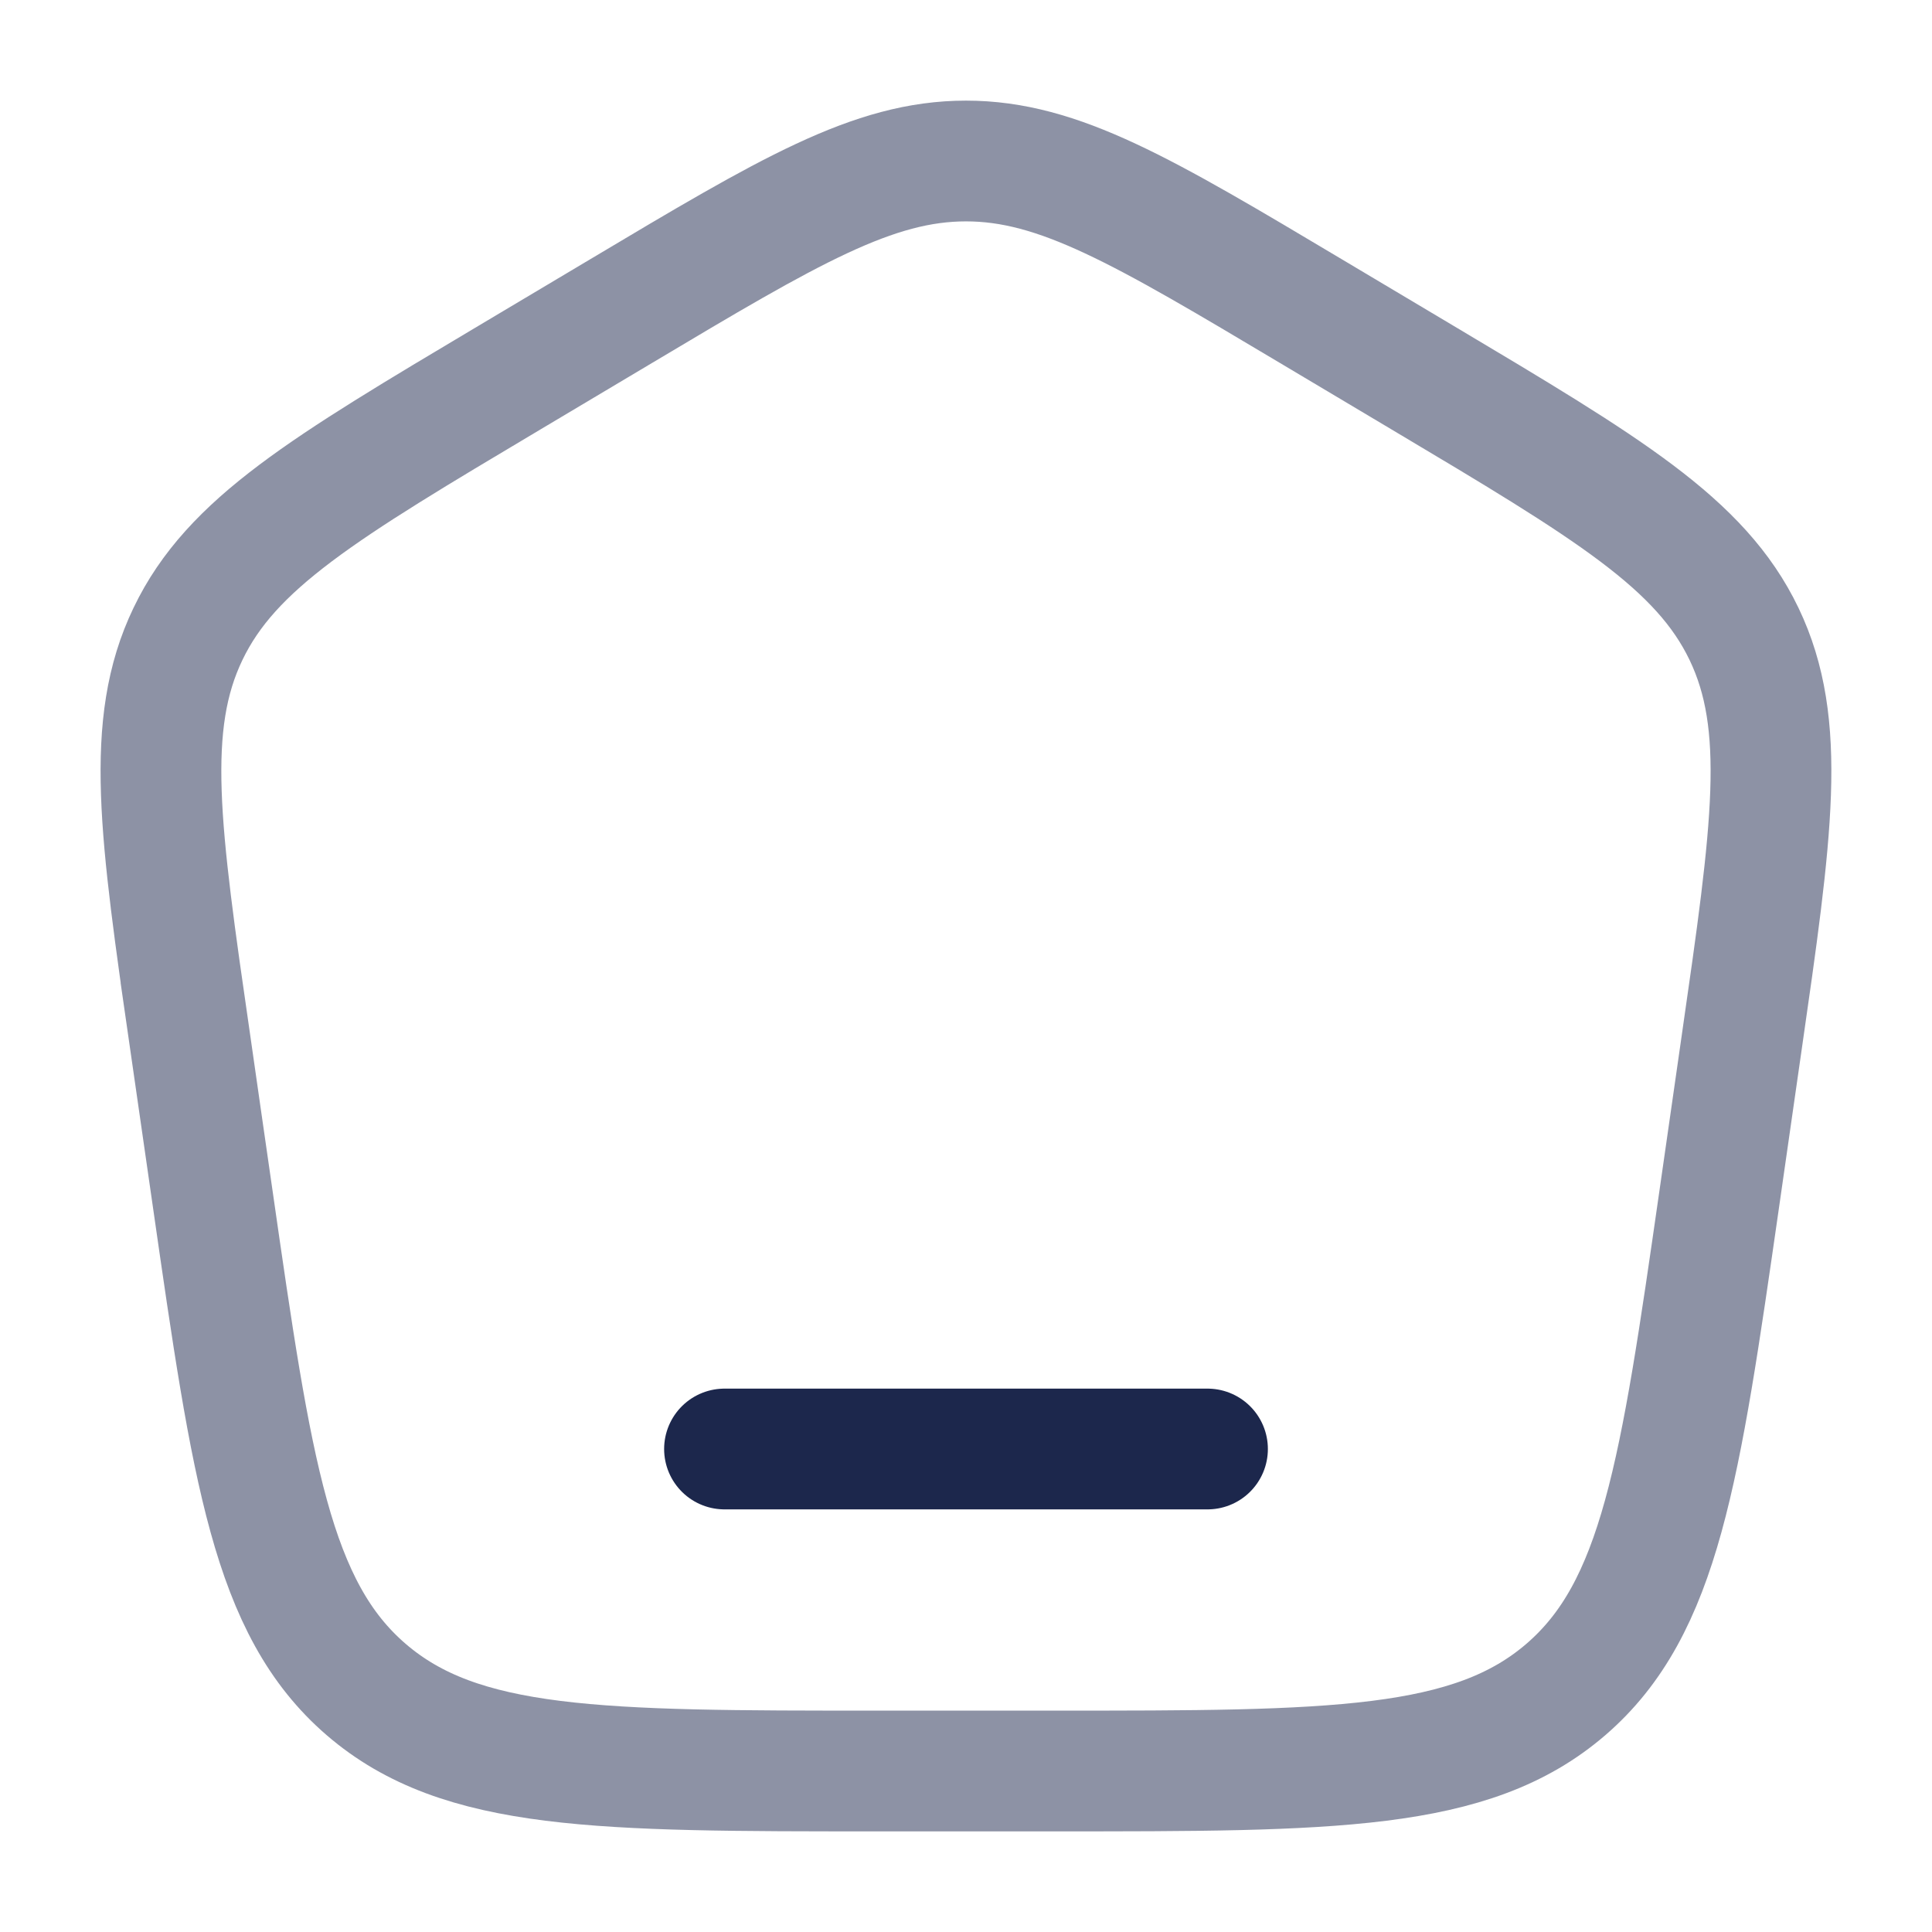 <svg xmlns="http://www.w3.org/2000/svg" width="24" height="24" fill="none">
  <g stroke="#1C274C" stroke-width="1.5">
    <path d="M2.364 12.958c-.38-2.637-.57-3.956-.029-5.083.54-1.127 1.691-1.813 3.992-3.183l1.385-.825C9.8 2.622 10.846 2 12 2c1.154 0 2.199.622 4.288 1.867l1.385.825c2.3 1.37 3.451 2.056 3.992 3.183.54 1.127.35 2.446-.03 5.083l-.278 1.937c-.487 3.388-.731 5.081-1.906 6.093C18.276 22 16.553 22 13.106 22h-2.212c-3.447 0-5.17 0-6.345-1.012-1.175-1.012-1.419-2.705-1.906-6.093l-.279-1.937Z" opacity=".5"/>
    <path stroke-linecap="round" d="M15 18H9"/>
  </g>
</svg>
